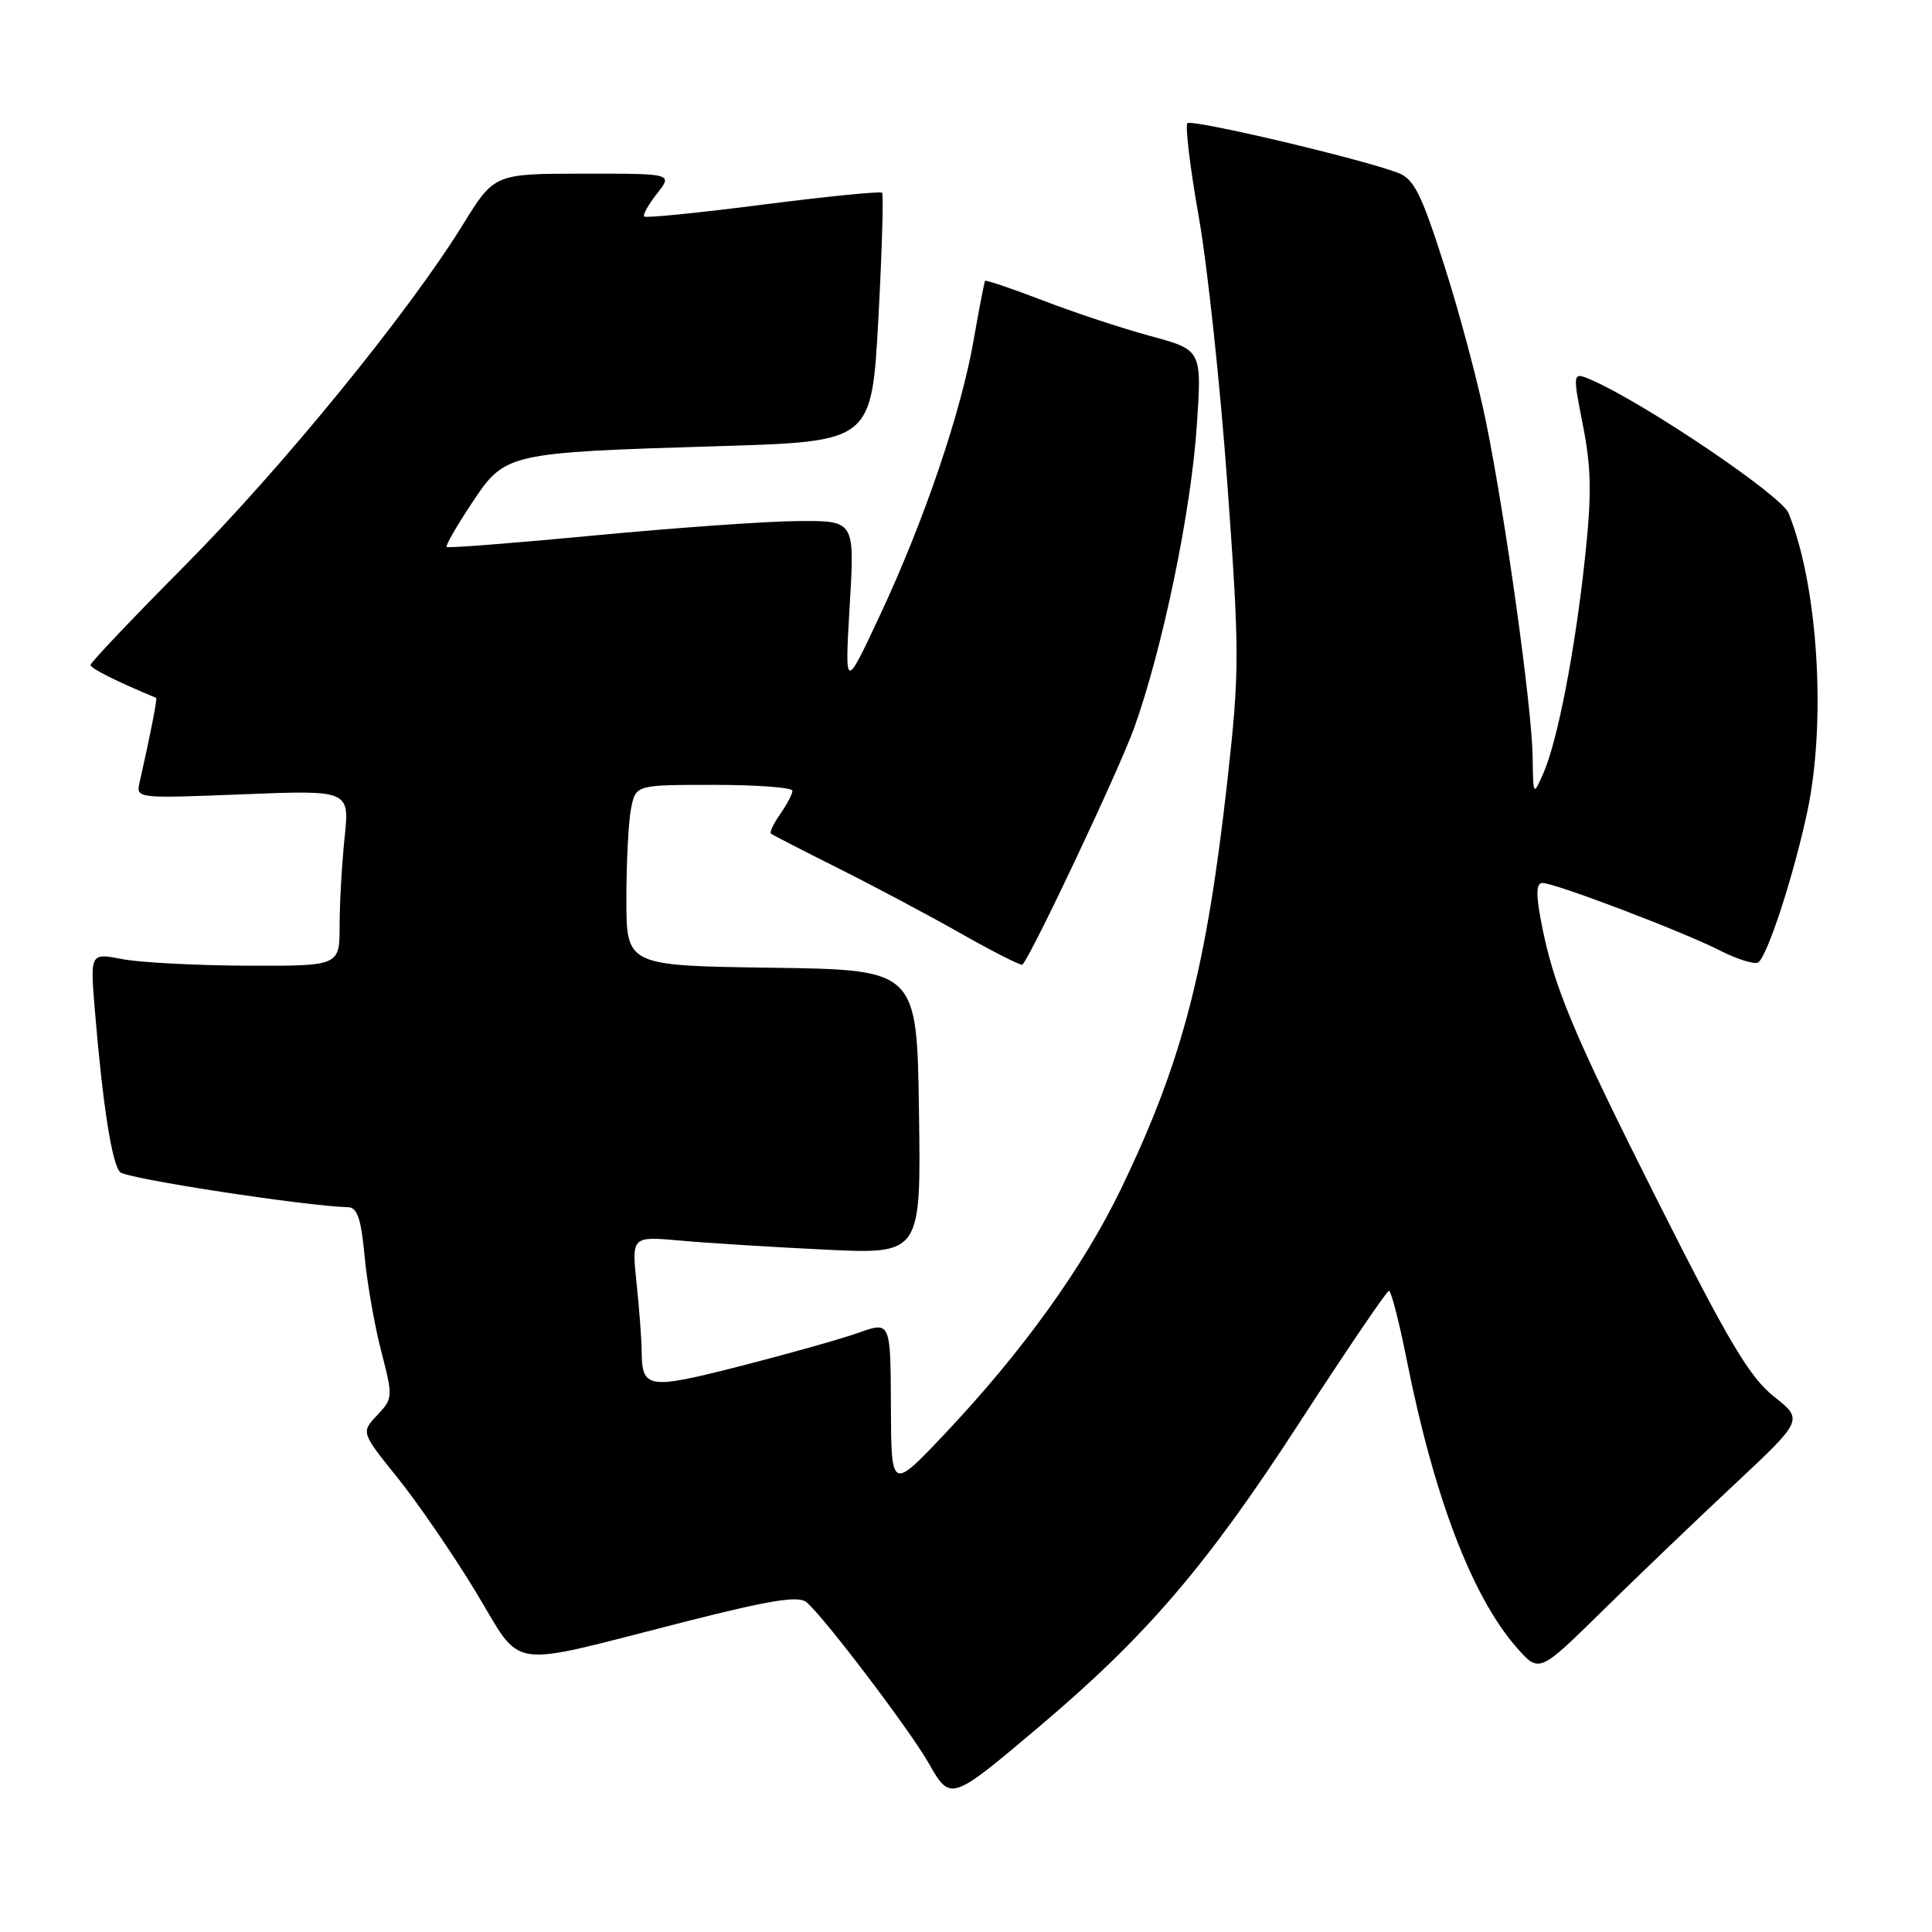 <?xml version="1.0" encoding="UTF-8" standalone="no"?>
<!DOCTYPE svg PUBLIC "-//W3C//DTD SVG 1.1//EN" "http://www.w3.org/Graphics/SVG/1.1/DTD/svg11.dtd" >
<svg xmlns="http://www.w3.org/2000/svg" xmlns:xlink="http://www.w3.org/1999/xlink" version="1.1" viewBox="0 0 256 256">
 <g >
 <path fill="currentColor"
d=" M 137.59 228.88 C 151.83 216.86 159.83 207.54 172.00 188.79 C 178.33 179.04 183.74 171.06 184.04 171.04 C 184.33 171.02 185.40 175.16 186.41 180.25 C 190.02 198.38 195.07 211.60 200.97 218.31 C 203.94 221.69 203.94 221.69 212.22 213.56 C 216.77 209.08 224.65 201.53 229.73 196.78 C 238.96 188.14 238.96 188.14 235.05 185.04 C 231.84 182.49 229.07 177.85 219.69 159.22 C 208.20 136.39 205.77 130.53 204.14 121.75 C 203.51 118.38 203.58 117.00 204.38 117.00 C 206.07 117.01 222.96 123.43 227.82 125.91 C 230.15 127.10 232.47 127.83 232.96 127.53 C 234.17 126.78 237.69 115.98 239.49 107.49 C 242.02 95.50 240.88 77.48 236.98 67.97 C 236.02 65.64 218.02 53.48 210.93 50.37 C 208.35 49.25 208.35 49.25 209.75 56.37 C 210.87 62.12 210.92 65.54 210.01 74.00 C 208.70 86.24 206.39 98.16 204.50 102.47 C 203.16 105.50 203.16 105.50 203.08 100.24 C 202.98 93.69 199.52 68.82 196.94 56.07 C 195.88 50.81 193.38 41.41 191.38 35.18 C 188.33 25.64 187.36 23.71 185.24 22.90 C 180.29 21.02 157.92 15.75 157.34 16.33 C 157.02 16.65 157.69 22.22 158.84 28.71 C 159.99 35.19 161.70 51.17 162.64 64.22 C 164.25 86.55 164.25 88.82 162.66 103.22 C 159.86 128.42 156.65 140.74 148.51 157.59 C 143.50 167.95 135.46 179.12 125.18 190.00 C 118.09 197.50 118.09 197.50 118.05 186.29 C 118.00 175.09 118.00 175.09 113.75 176.60 C 111.41 177.43 104.34 179.42 98.04 181.03 C 85.75 184.16 85.05 184.04 85.02 178.90 C 85.01 177.46 84.71 173.48 84.35 170.05 C 83.70 163.81 83.70 163.81 90.10 164.38 C 93.62 164.70 102.25 165.24 109.27 165.58 C 122.04 166.20 122.04 166.20 121.77 147.35 C 121.50 128.50 121.50 128.50 102.25 128.23 C 83.00 127.96 83.00 127.96 83.00 119.10 C 83.00 114.23 83.28 108.84 83.62 107.12 C 84.25 104.00 84.25 104.00 94.62 104.00 C 100.33 104.00 105.00 104.35 105.00 104.78 C 105.00 105.21 104.28 106.58 103.40 107.84 C 102.52 109.10 101.95 110.27 102.15 110.45 C 102.34 110.62 106.33 112.68 111.00 115.01 C 115.67 117.35 123.03 121.26 127.34 123.70 C 131.66 126.15 135.32 128.00 135.48 127.82 C 136.78 126.38 148.28 102.02 150.28 96.46 C 154.05 85.95 157.82 67.79 158.58 56.43 C 159.26 46.37 159.26 46.37 152.42 44.52 C 148.66 43.50 142.24 41.38 138.16 39.80 C 134.07 38.23 130.63 37.07 130.53 37.22 C 130.42 37.37 129.75 40.83 129.04 44.91 C 127.38 54.54 122.47 68.98 116.61 81.50 C 111.93 91.50 111.93 91.50 112.59 80.25 C 113.26 69.00 113.26 69.00 105.88 69.04 C 101.82 69.06 89.72 69.91 79.00 70.93 C 68.28 71.95 59.35 72.65 59.18 72.48 C 59.00 72.32 60.50 69.72 62.50 66.70 C 66.95 59.99 67.01 59.98 95.50 59.11 C 115.50 58.50 115.50 58.50 116.39 42.22 C 116.87 33.26 117.09 25.76 116.88 25.54 C 116.66 25.32 109.57 26.03 101.11 27.11 C 92.66 28.20 85.57 28.91 85.36 28.69 C 85.15 28.48 85.91 27.11 87.06 25.65 C 89.15 23.00 89.15 23.00 77.32 23.01 C 65.50 23.02 65.50 23.02 61.34 29.76 C 54.13 41.43 37.33 62.03 24.43 75.01 C 17.59 81.90 12.00 87.79 12.00 88.11 C 12.00 88.57 15.37 90.26 20.69 92.47 C 20.87 92.55 19.92 97.37 18.50 103.66 C 18.01 105.80 18.05 105.81 32.16 105.25 C 46.32 104.69 46.32 104.69 45.66 110.99 C 45.30 114.46 45.00 119.70 45.00 122.65 C 45.00 128.00 45.00 128.00 32.75 127.96 C 26.01 127.93 18.57 127.54 16.22 127.09 C 11.94 126.26 11.94 126.26 12.57 133.88 C 13.61 146.43 14.83 154.23 15.92 155.32 C 16.78 156.18 40.52 159.82 46.11 159.96 C 47.34 159.99 47.85 161.47 48.31 166.44 C 48.64 169.98 49.63 175.66 50.52 179.06 C 52.08 185.11 52.07 185.30 49.98 187.52 C 47.84 189.80 47.84 189.80 52.67 195.80 C 55.33 199.11 59.98 205.88 63.00 210.86 C 69.44 221.46 66.60 221.03 90.49 214.96 C 101.99 212.03 105.79 211.41 106.85 212.29 C 109.15 214.20 120.54 229.21 123.08 233.67 C 125.94 238.70 125.99 238.68 137.59 228.88 Z "/>
</g>
</svg>